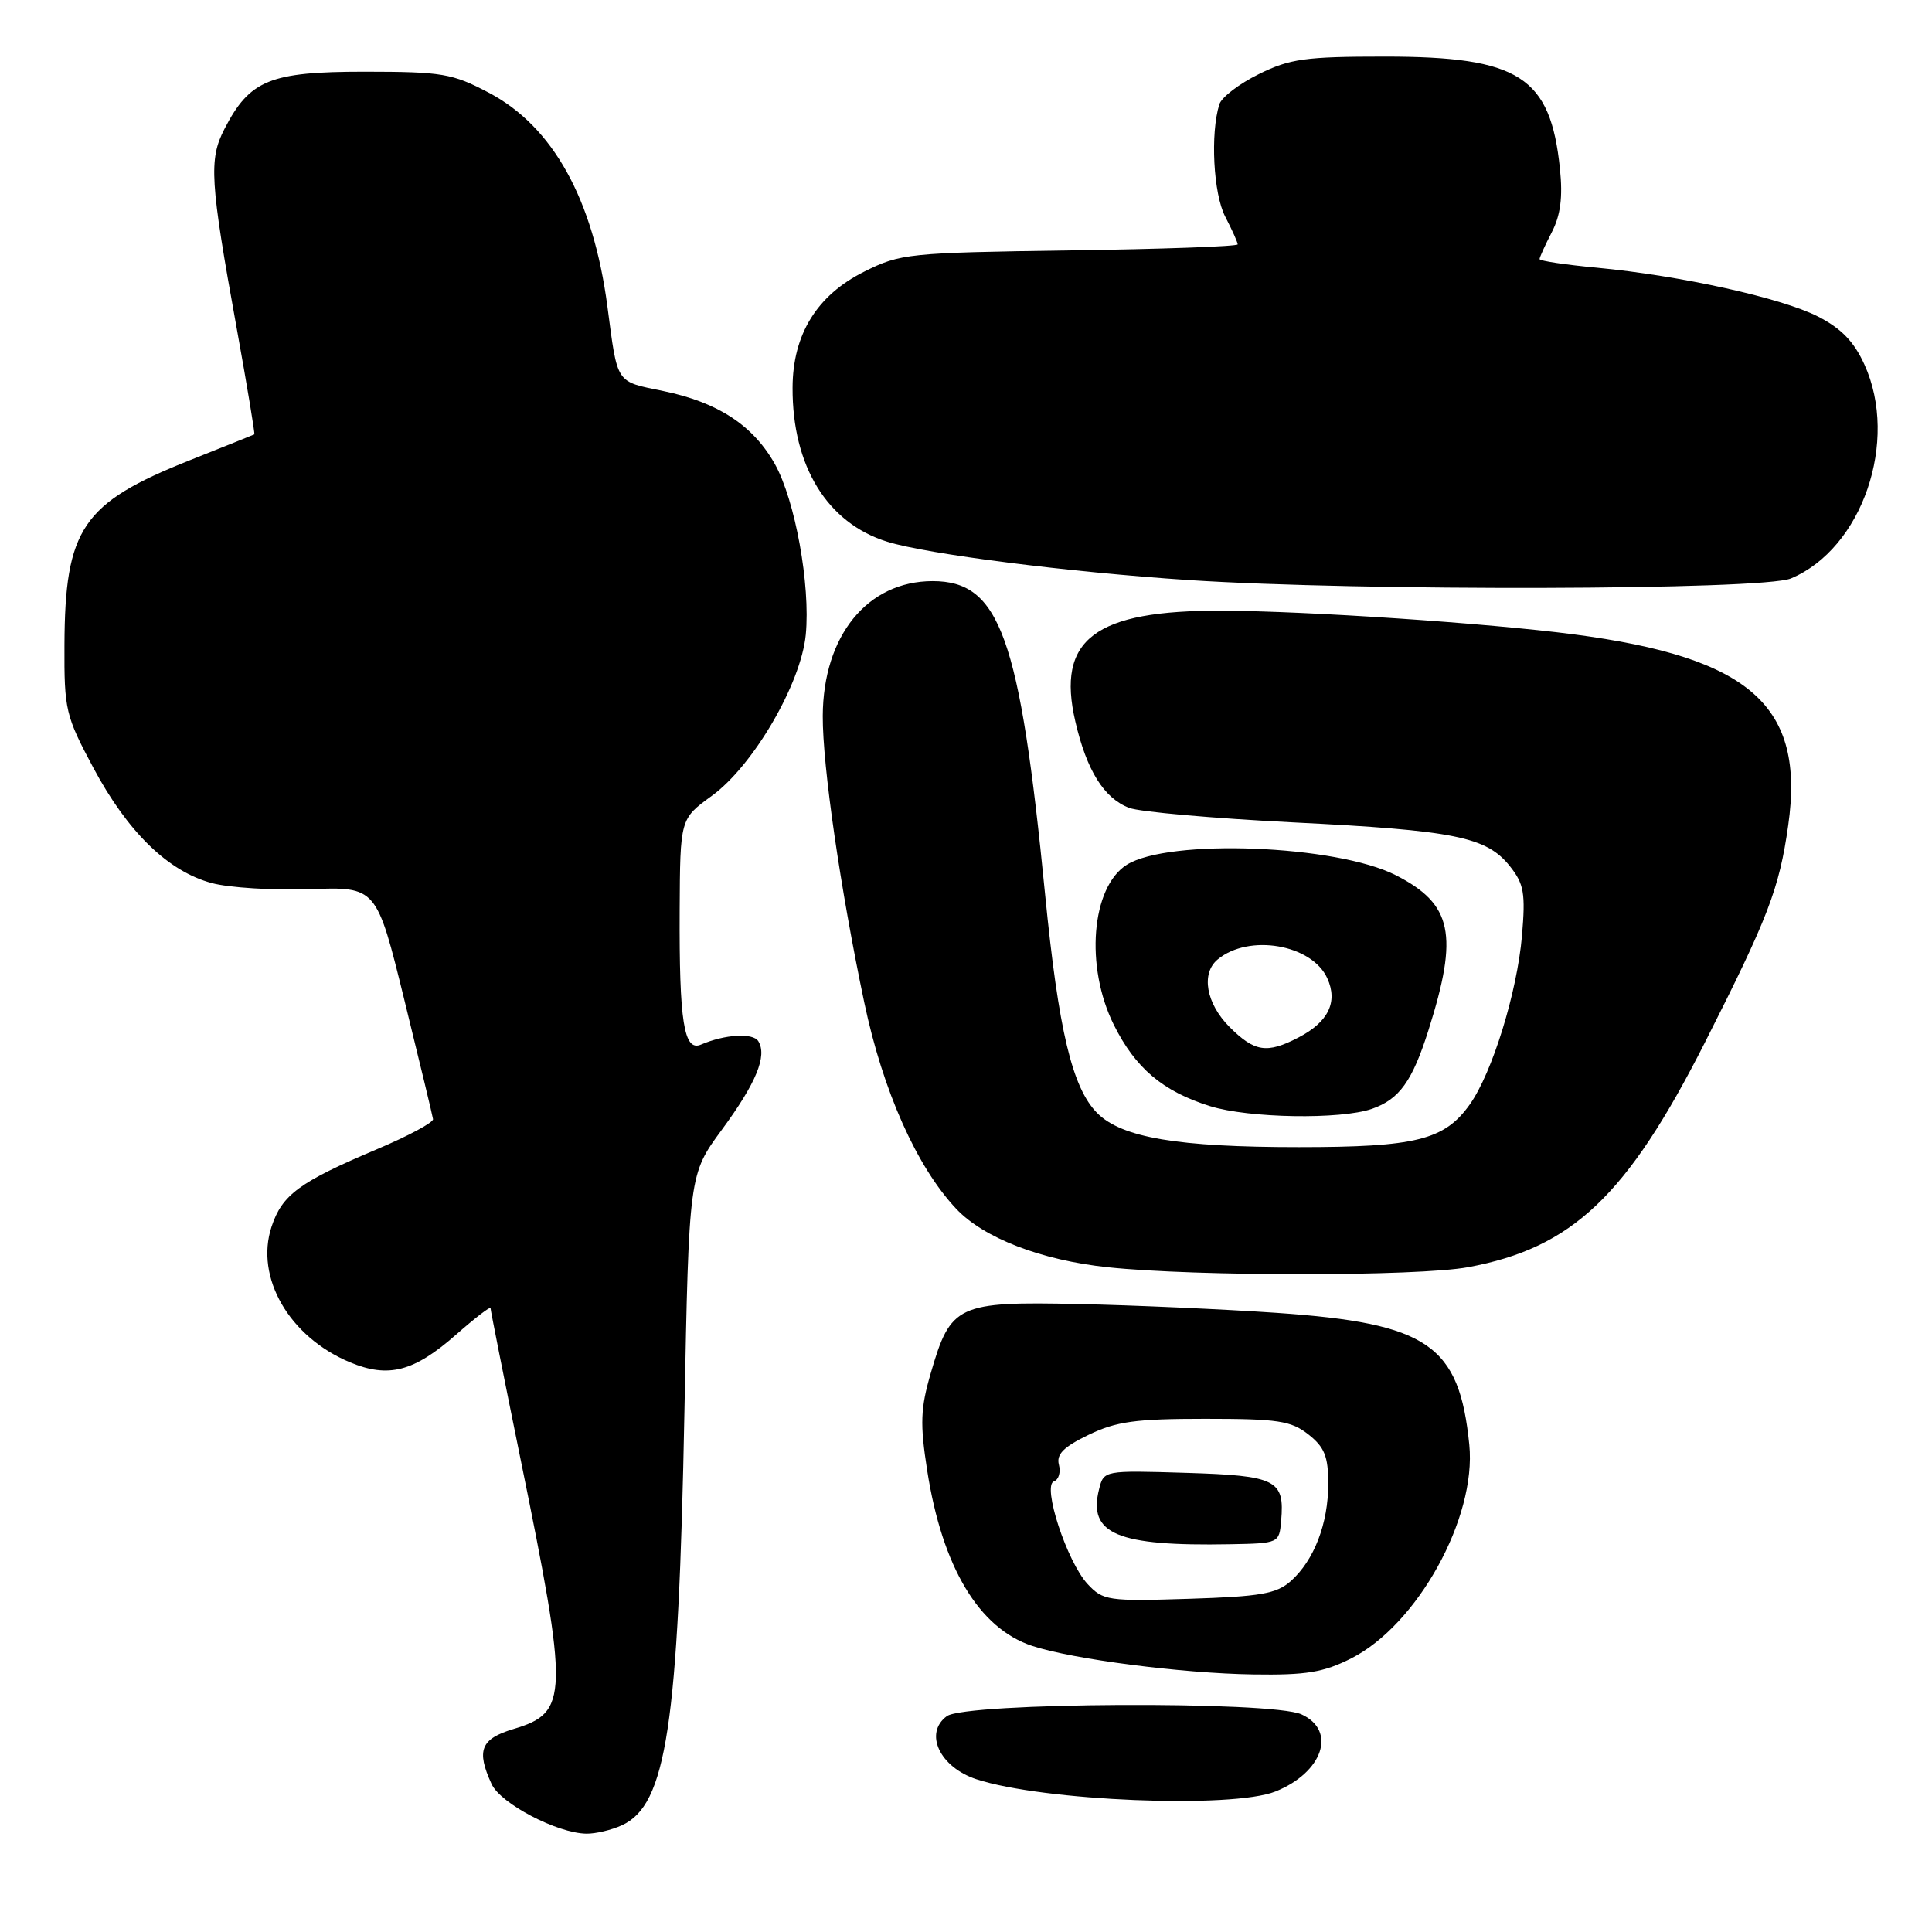 <?xml version="1.0" encoding="UTF-8" standalone="no"?>
<!DOCTYPE svg PUBLIC "-//W3C//DTD SVG 1.1//EN" "http://www.w3.org/Graphics/SVG/1.1/DTD/svg11.dtd" >
<svg xmlns="http://www.w3.org/2000/svg" xmlns:xlink="http://www.w3.org/1999/xlink" version="1.1" viewBox="0 0 256 256">
 <g >
 <path fill="currentColor"
d=" M 82.40 241.86 C 88.31 239.17 89.90 228.65 90.69 187.06 C 91.29 155.62 91.29 155.62 95.66 149.68 C 100.21 143.49 101.68 139.91 100.48 137.96 C 99.77 136.83 96.05 137.05 92.89 138.41 C 90.62 139.39 89.99 135.40 90.06 120.62 C 90.12 108.50 90.12 108.50 94.31 105.46 C 99.80 101.48 106.14 90.60 106.77 84.09 C 107.40 77.52 105.36 66.29 102.68 61.50 C 99.80 56.37 95.14 53.31 87.91 51.82 C 81.51 50.50 81.86 51.02 80.48 40.57 C 78.60 26.37 73.25 16.74 64.76 12.28 C 59.93 9.73 58.60 9.51 48.33 9.50 C 35.76 9.50 33.09 10.59 29.74 17.09 C 27.65 21.14 27.83 24.01 31.36 43.47 C 32.75 51.16 33.80 57.49 33.70 57.56 C 33.59 57.62 29.74 59.16 25.14 60.99 C 10.89 66.66 8.60 70.03 8.54 85.50 C 8.50 94.07 8.69 94.85 12.37 101.74 C 16.92 110.25 22.26 115.45 28.05 117.01 C 30.34 117.63 36.20 117.99 41.06 117.82 C 49.89 117.50 49.89 117.50 53.58 132.50 C 55.61 140.75 57.32 147.86 57.38 148.29 C 57.45 148.73 54.09 150.53 49.92 152.29 C 39.66 156.63 37.38 158.31 35.98 162.55 C 33.77 169.27 38.32 177.15 46.37 180.51 C 51.47 182.64 54.85 181.76 60.43 176.85 C 62.94 174.64 65.00 173.06 65.00 173.33 C 65.00 173.61 66.77 182.53 68.94 193.17 C 75.40 224.83 75.35 226.92 68.05 229.10 C 63.70 230.41 63.09 231.92 65.13 236.38 C 66.31 238.98 73.82 242.91 77.70 242.97 C 78.91 242.99 81.03 242.49 82.40 241.86 Z  M 169.01 237.38 C 175.29 234.86 177.17 229.31 172.45 227.16 C 168.50 225.36 127.97 225.57 125.46 227.40 C 122.40 229.65 124.51 234.16 129.38 235.76 C 138.19 238.65 163.26 239.68 169.01 237.38 Z  M 179.03 219.75 C 187.81 215.32 195.66 201.12 194.69 191.44 C 193.36 178.17 189.25 175.35 169.17 173.96 C 162.20 173.48 150.36 172.95 142.87 172.79 C 126.86 172.45 125.97 172.87 123.34 181.92 C 121.97 186.62 121.89 188.63 122.86 194.86 C 124.85 207.64 129.71 215.76 136.77 218.09 C 142.14 219.86 156.63 221.73 166.04 221.87 C 173.07 221.98 175.36 221.60 179.03 219.75 Z  M 194.53 167.91 C 208.33 165.36 215.58 158.48 225.88 138.19 C 234.30 121.57 235.76 117.78 236.95 109.35 C 239.19 93.54 231.99 87.13 208.50 84.05 C 197.23 82.58 173.26 80.96 161.92 80.92 C 145.04 80.85 139.95 84.70 142.49 95.61 C 143.99 102.10 146.29 105.78 149.63 107.05 C 151.02 107.58 160.78 108.44 171.33 108.97 C 192.81 110.04 196.96 110.88 200.07 114.78 C 201.94 117.14 202.15 118.35 201.67 124.00 C 201.02 131.50 197.72 142.18 194.75 146.35 C 191.40 151.06 187.63 152.00 172.08 152.00 C 156.07 152.00 148.65 150.75 145.39 147.49 C 142.08 144.17 140.26 136.55 138.48 118.50 C 135.12 84.33 132.49 77.00 123.58 77.00 C 114.94 77.01 109.07 84.22 109.02 94.87 C 108.99 101.51 111.36 117.82 114.52 132.83 C 116.99 144.57 121.48 154.63 126.71 160.18 C 130.36 164.05 137.98 166.99 146.81 167.92 C 158.43 169.15 187.86 169.14 194.53 167.91 Z  M 181.78 146.93 C 185.42 145.66 187.13 143.29 189.28 136.50 C 193.30 123.82 192.45 119.80 184.97 115.98 C 177.06 111.95 154.87 111.09 149.30 114.59 C 144.60 117.56 143.75 128.09 147.59 135.80 C 150.45 141.54 154.08 144.61 160.34 146.57 C 165.47 148.17 177.63 148.37 181.78 146.93 Z  M 237.30 76.65 C 246.75 72.70 251.66 58.45 247.05 48.31 C 245.67 45.27 243.98 43.52 240.89 41.94 C 236.02 39.46 222.68 36.52 211.57 35.47 C 207.40 35.08 204.00 34.57 204.00 34.33 C 204.00 34.10 204.73 32.49 205.62 30.77 C 206.78 28.52 207.09 26.14 206.70 22.36 C 205.44 10.14 201.31 7.50 183.50 7.50 C 172.97 7.50 170.92 7.78 166.80 9.82 C 164.21 11.09 161.86 12.89 161.57 13.82 C 160.36 17.69 160.77 25.66 162.35 28.71 C 163.26 30.46 164.00 32.12 164.00 32.38 C 164.00 32.65 153.99 33.01 141.75 33.18 C 120.34 33.49 119.31 33.59 114.50 36.00 C 108.24 39.13 105.04 44.32 105.02 51.38 C 104.98 61.77 109.61 69.30 117.56 71.78 C 122.86 73.43 141.58 75.81 157.50 76.86 C 180.16 78.35 233.57 78.21 237.30 76.65 Z  M 144.12 209.90 C 141.38 206.96 138.05 196.82 139.66 196.28 C 140.28 196.07 140.57 195.08 140.31 194.08 C 139.95 192.71 140.92 191.73 144.23 190.13 C 147.91 188.35 150.45 188.00 159.68 188.00 C 169.35 188.00 171.06 188.26 173.37 190.07 C 175.51 191.76 176.00 192.98 176.00 196.60 C 176.00 201.89 174.13 206.74 171.04 209.50 C 169.14 211.18 167.06 211.55 157.53 211.85 C 146.83 212.19 146.16 212.09 144.12 209.90 Z  M 169.76 201.50 C 170.23 196.08 169.14 195.53 157.17 195.16 C 146.26 194.83 146.26 194.83 145.63 197.34 C 144.14 203.27 148.02 204.90 163.00 204.62 C 169.47 204.50 169.50 204.48 169.76 201.50 Z  M 162.92 136.08 C 159.81 132.96 159.11 128.98 161.35 127.13 C 165.48 123.70 173.83 125.13 175.87 129.62 C 177.31 132.78 176.01 135.43 172.02 137.49 C 167.86 139.64 166.24 139.39 162.92 136.08 Z "/>
</g>
</svg>